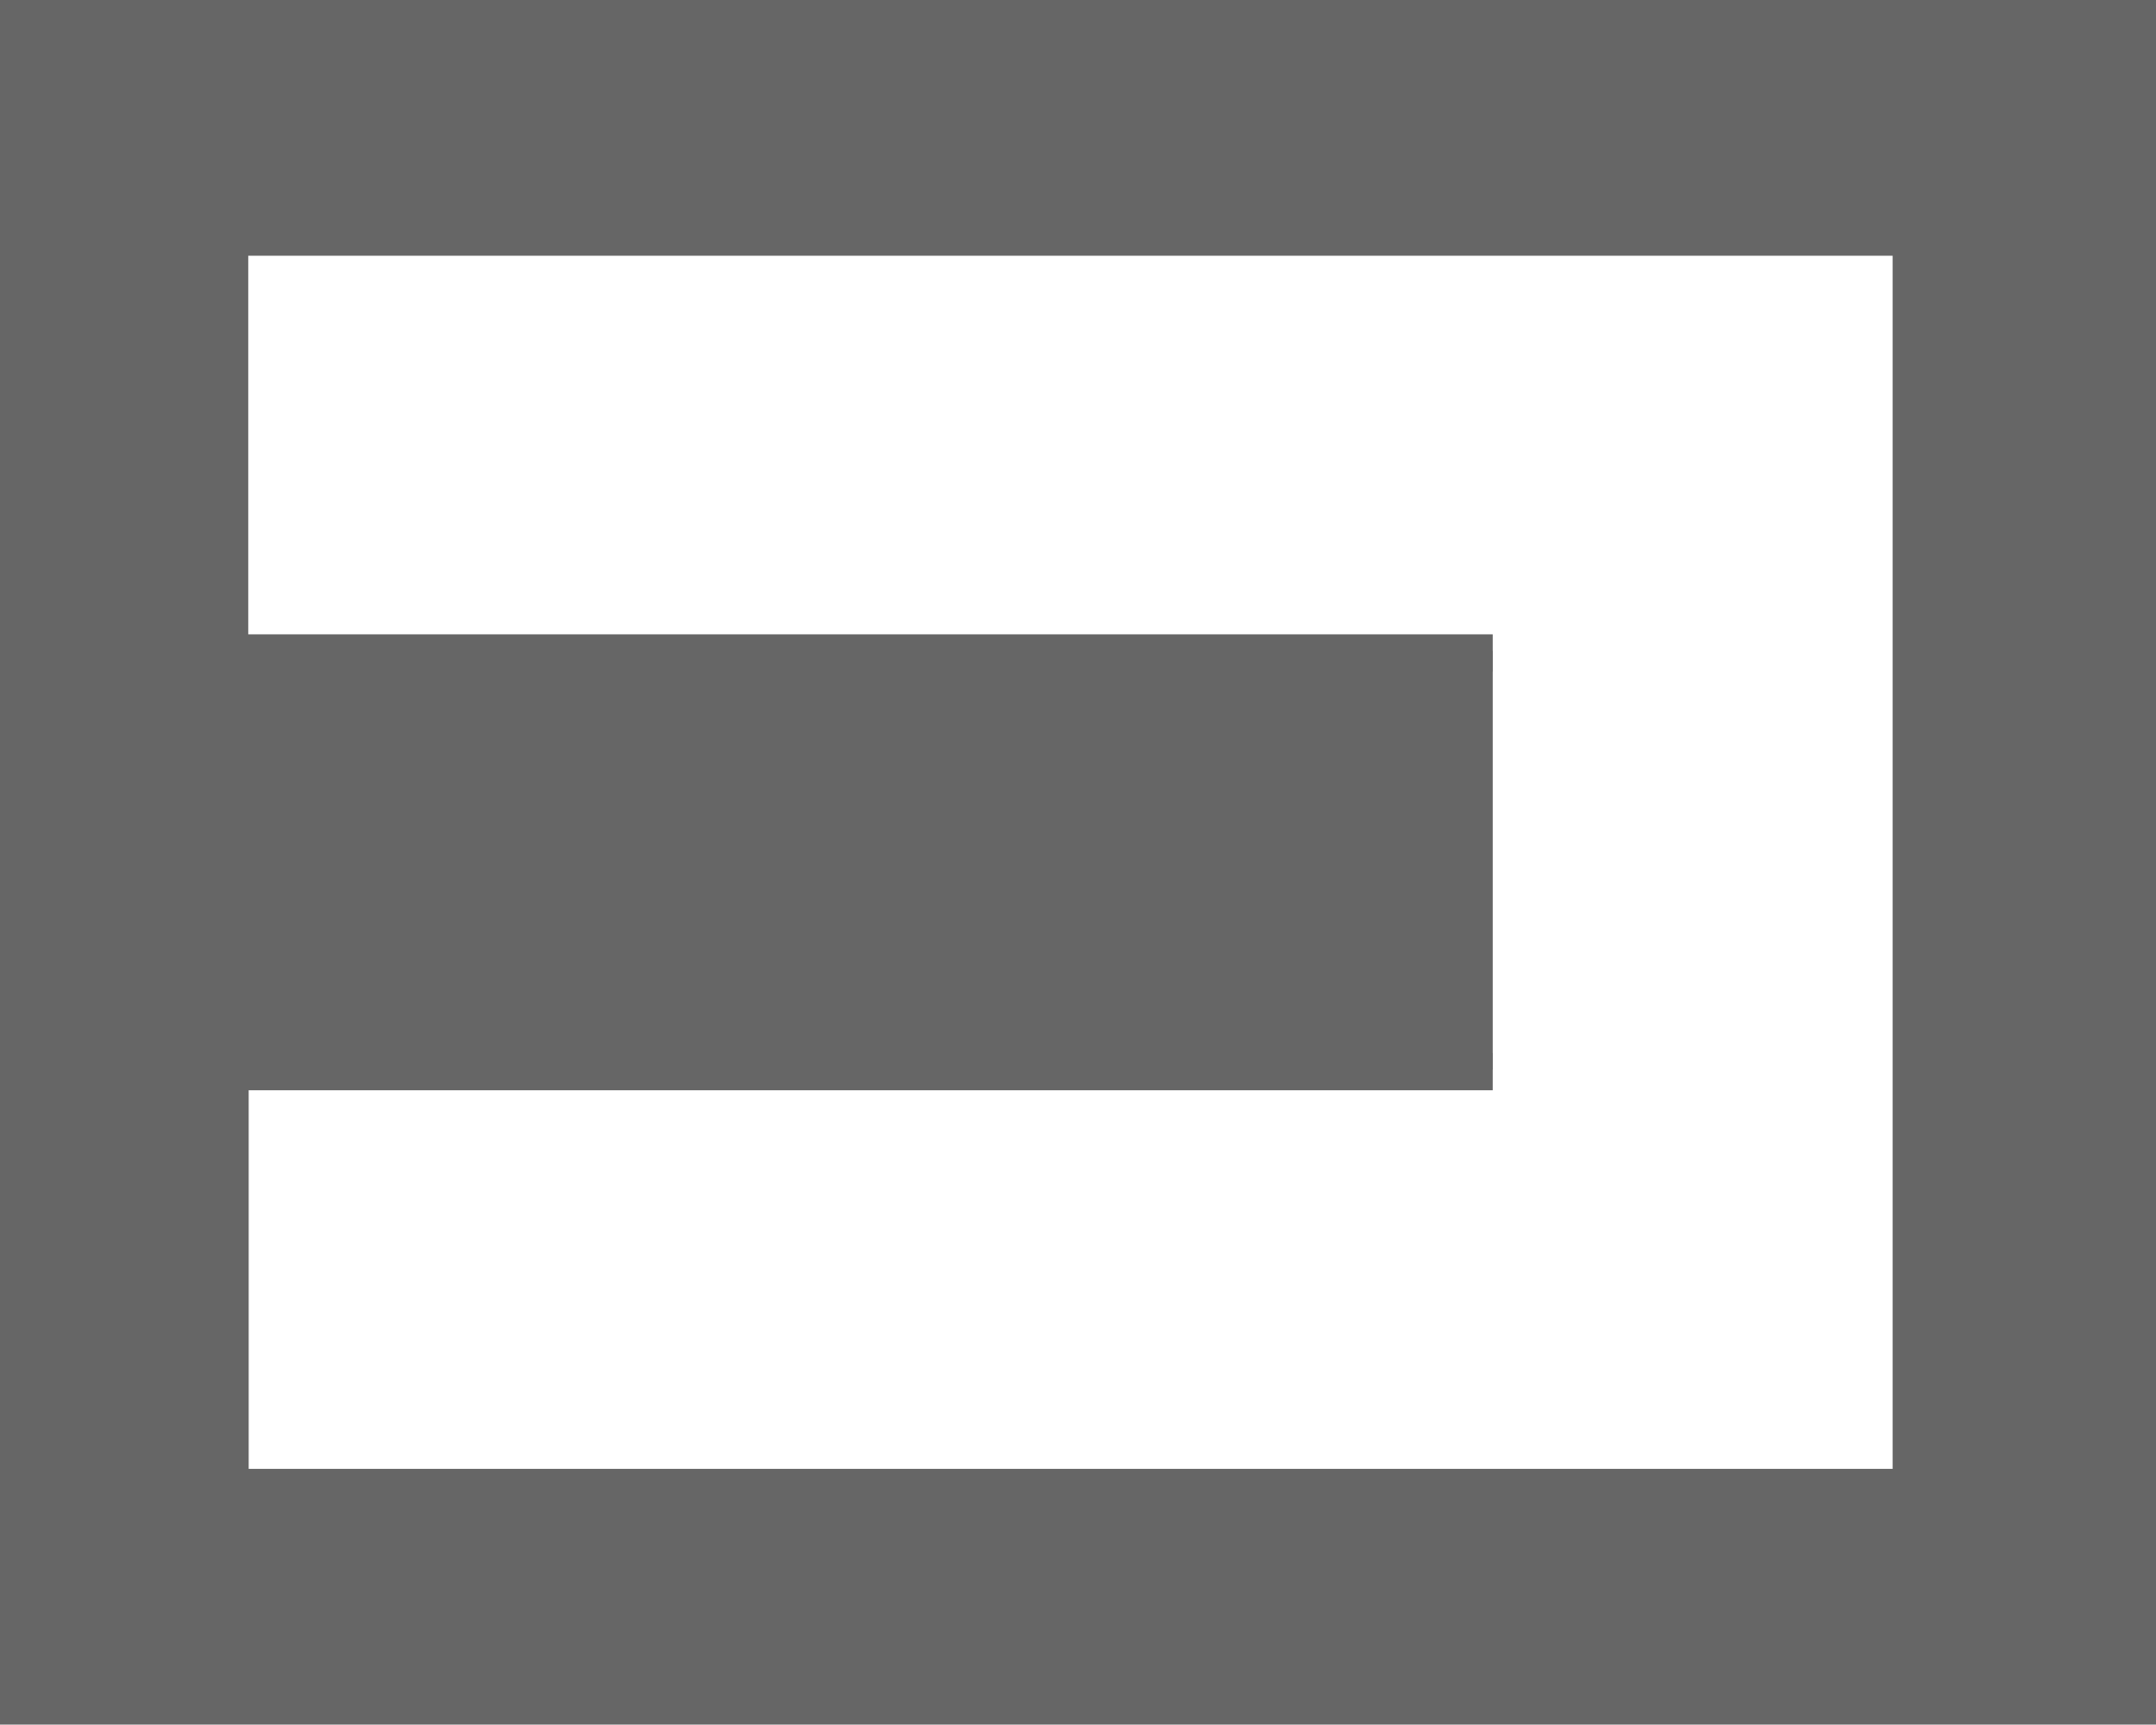 <?xml version="1.0" encoding="UTF-8" standalone="no"?>
<!-- Created with Inkscape (http://www.inkscape.org/) -->

<svg
   xmlns:osb="http://www.openswatchbook.org/uri/2009/osb"
   xmlns:dc="http://purl.org/dc/elements/1.1/"
   xmlns:cc="http://creativecommons.org/ns#"
   xmlns:rdf="http://www.w3.org/1999/02/22-rdf-syntax-ns#"
   xmlns:svg="http://www.w3.org/2000/svg"
   xmlns="http://www.w3.org/2000/svg"
   xmlns:sodipodi="http://sodipodi.sourceforge.net/DTD/sodipodi-0.dtd"
   xmlns:inkscape="http://www.inkscape.org/namespaces/inkscape"
   width="392.034mm"
   height="313.556mm"
   viewBox="0 0 392.034 313.556"
   version="1.1"
   id="svg8"
   inkscape:version="0.92.3 (2405546, 2018-03-11)"
   sodipodi:docname="maze.svg"
   inkscape:export-xdpi="33.172672"
   inkscape:export-ydpi="33.172672">
  <defs
     id="defs2">
    <linearGradient
       id="linearGradient939"
       osb:paint="solid">
      <stop
         style="stop-color:#666666;stop-opacity:1;"
         offset="0"
         id="stop937" />
    </linearGradient>
  </defs>
  <sodipodi:namedview
     id="base"
     pagecolor="#ffffff"
     bordercolor="#666666"
     borderopacity="1.0"
     inkscape:pageopacity="0.0"
     inkscape:pageshadow="2"
     inkscape:zoom="0.9899495"
     inkscape:cx="859.21827"
     inkscape:cy="299.6098"
     inkscape:document-units="mm"
     inkscape:current-layer="layer1"
     showgrid="false"
     inkscape:snap-global="false"
     inkscape:window-width="2560"
     inkscape:window-height="1403"
     inkscape:window-x="0"
     inkscape:window-y="0"
     inkscape:window-maximized="1"
     fit-margin-top="0"
     fit-margin-left="0"
     fit-margin-right="0"
     fit-margin-bottom="0" />
  <g
     inkscape:label="Layer 1"
     inkscape:groupmode="layer"
     id="layer1"
     transform="translate(411.765,743.184)">
    <rect
       style="opacity:1;fill:#666666;fill-opacity:1;stroke:none;stroke-width:0.356;stroke-linecap:square;stroke-linejoin:miter;stroke-miterlimit:4;stroke-dasharray:2.848, 2.848;stroke-dashoffset:0;stroke-opacity:1"
       id="rect830"
       width="392.034"
       height="313.556"
       x="-411.765"
       y="-743.184"
       inkscape:export-xdpi="42"
       inkscape:export-ydpi="42" />
    <rect
       style="opacity:1;fill:#ffffff;fill-opacity:1;stroke:none;stroke-width:0.135;stroke-linecap:square;stroke-linejoin:miter;stroke-miterlimit:4;stroke-dasharray:1.081, 1.081;stroke-dashoffset:0;stroke-opacity:1"
       id="rect830-4-0"
       width="225.542"
       height="78.509"
       x="-700.606"
       y="64.201"
       transform="rotate(90)" />
    <rect
       style="opacity:1;fill:#ffffff;fill-opacity:1;stroke:none;stroke-width:0.154;stroke-linecap:square;stroke-linejoin:miter;stroke-miterlimit:4;stroke-dasharray:1.229, 1.229;stroke-dashoffset:0;stroke-opacity:1"
       id="rect830-4-9"
       width="304.895"
       height="75.086"
       x="-368.714"
       y="-548.344" />
    <rect
       style="opacity:1;fill:#ffffff;fill-opacity:1;stroke:none;stroke-width:0.154;stroke-linecap:square;stroke-linejoin:miter;stroke-miterlimit:4;stroke-dasharray:1.229, 1.229;stroke-dashoffset:0;stroke-opacity:1"
       id="rect830-4"
       width="304.895"
       height="75.086"
       x="-368.828"
       y="-700.709" />
    <path
       style="fill:#ffffff;stroke:#666666;stroke-width:7.813px;stroke-linecap:butt;stroke-linejoin:miter;stroke-opacity:1"
       d="M -368.714,-700.595 H -64.212"
       id="path825"
       inkscape:connector-curvature="0"
       inkscape:export-xdpi="42"
       inkscape:export-ydpi="42" />
    <path
       style="fill:#ffffff;stroke:#666666;stroke-width:6.767px;stroke-linecap:butt;stroke-linejoin:miter;stroke-opacity:1"
       d="m -368.714,-624.47 h 228.377"
       id="path825-0"
       inkscape:connector-curvature="0"
       inkscape:export-xdpi="42"
       inkscape:export-ydpi="42" />
    <path
       style="fill:#ffffff;stroke:#666666;stroke-width:4.176px;stroke-linecap:butt;stroke-linejoin:miter;stroke-opacity:1"
       d="m -368.714,-619.556 v -86.992"
       id="path825-7"
       inkscape:connector-curvature="0"
       inkscape:export-xdpi="42"
       inkscape:export-ydpi="42" />
    <path
       style="fill:#666666;fill-opacity:1;stroke:#666666;stroke-width:7.813px;stroke-linecap:butt;stroke-linejoin:miter;stroke-opacity:1"
       d="M -368.714,-472.218 H -64.212"
       id="path825-04"
       inkscape:connector-curvature="0"
       inkscape:export-xdpi="42"
       inkscape:export-ydpi="42" />
    <path
       style="fill:#ffffff;stroke:#666666;stroke-width:6.767px;stroke-linecap:butt;stroke-linejoin:miter;stroke-opacity:1"
       d="m -368.714,-548.344 h 228.377"
       id="path825-0-5"
       inkscape:connector-curvature="0"
       inkscape:export-xdpi="42"
       inkscape:export-ydpi="42" />
    <path
       style="fill:#666666;fill-opacity:1;stroke:#666666;stroke-width:6.818;stroke-linecap:butt;stroke-linejoin:miter;stroke-miterlimit:4;stroke-dasharray:none;stroke-opacity:1"
       d="m -64.212,-704.07 v 231.852"
       id="path825-0-2"
       inkscape:connector-curvature="0"
       inkscape:export-xdpi="42"
       inkscape:export-ydpi="42" />
    <path
       style="fill:#ffffff;stroke:#666666;stroke-width:4.334px;stroke-linecap:butt;stroke-linejoin:miter;stroke-opacity:1"
       d="m -368.714,-462.391 v -93.702"
       id="path825-7-4"
       inkscape:connector-curvature="0"
       inkscape:export-xdpi="42"
       inkscape:export-ydpi="42" />
    <path
       style="fill:#ffffff;stroke:#666666;stroke-width:3.907px;stroke-linecap:butt;stroke-linejoin:miter;stroke-opacity:1"
       d="m -142.29,-548.722 v -76.126"
       id="path825-7-9"
       inkscape:connector-curvature="0"
       inkscape:export-xdpi="42"
       inkscape:export-ydpi="42" />
  </g>
</svg>

